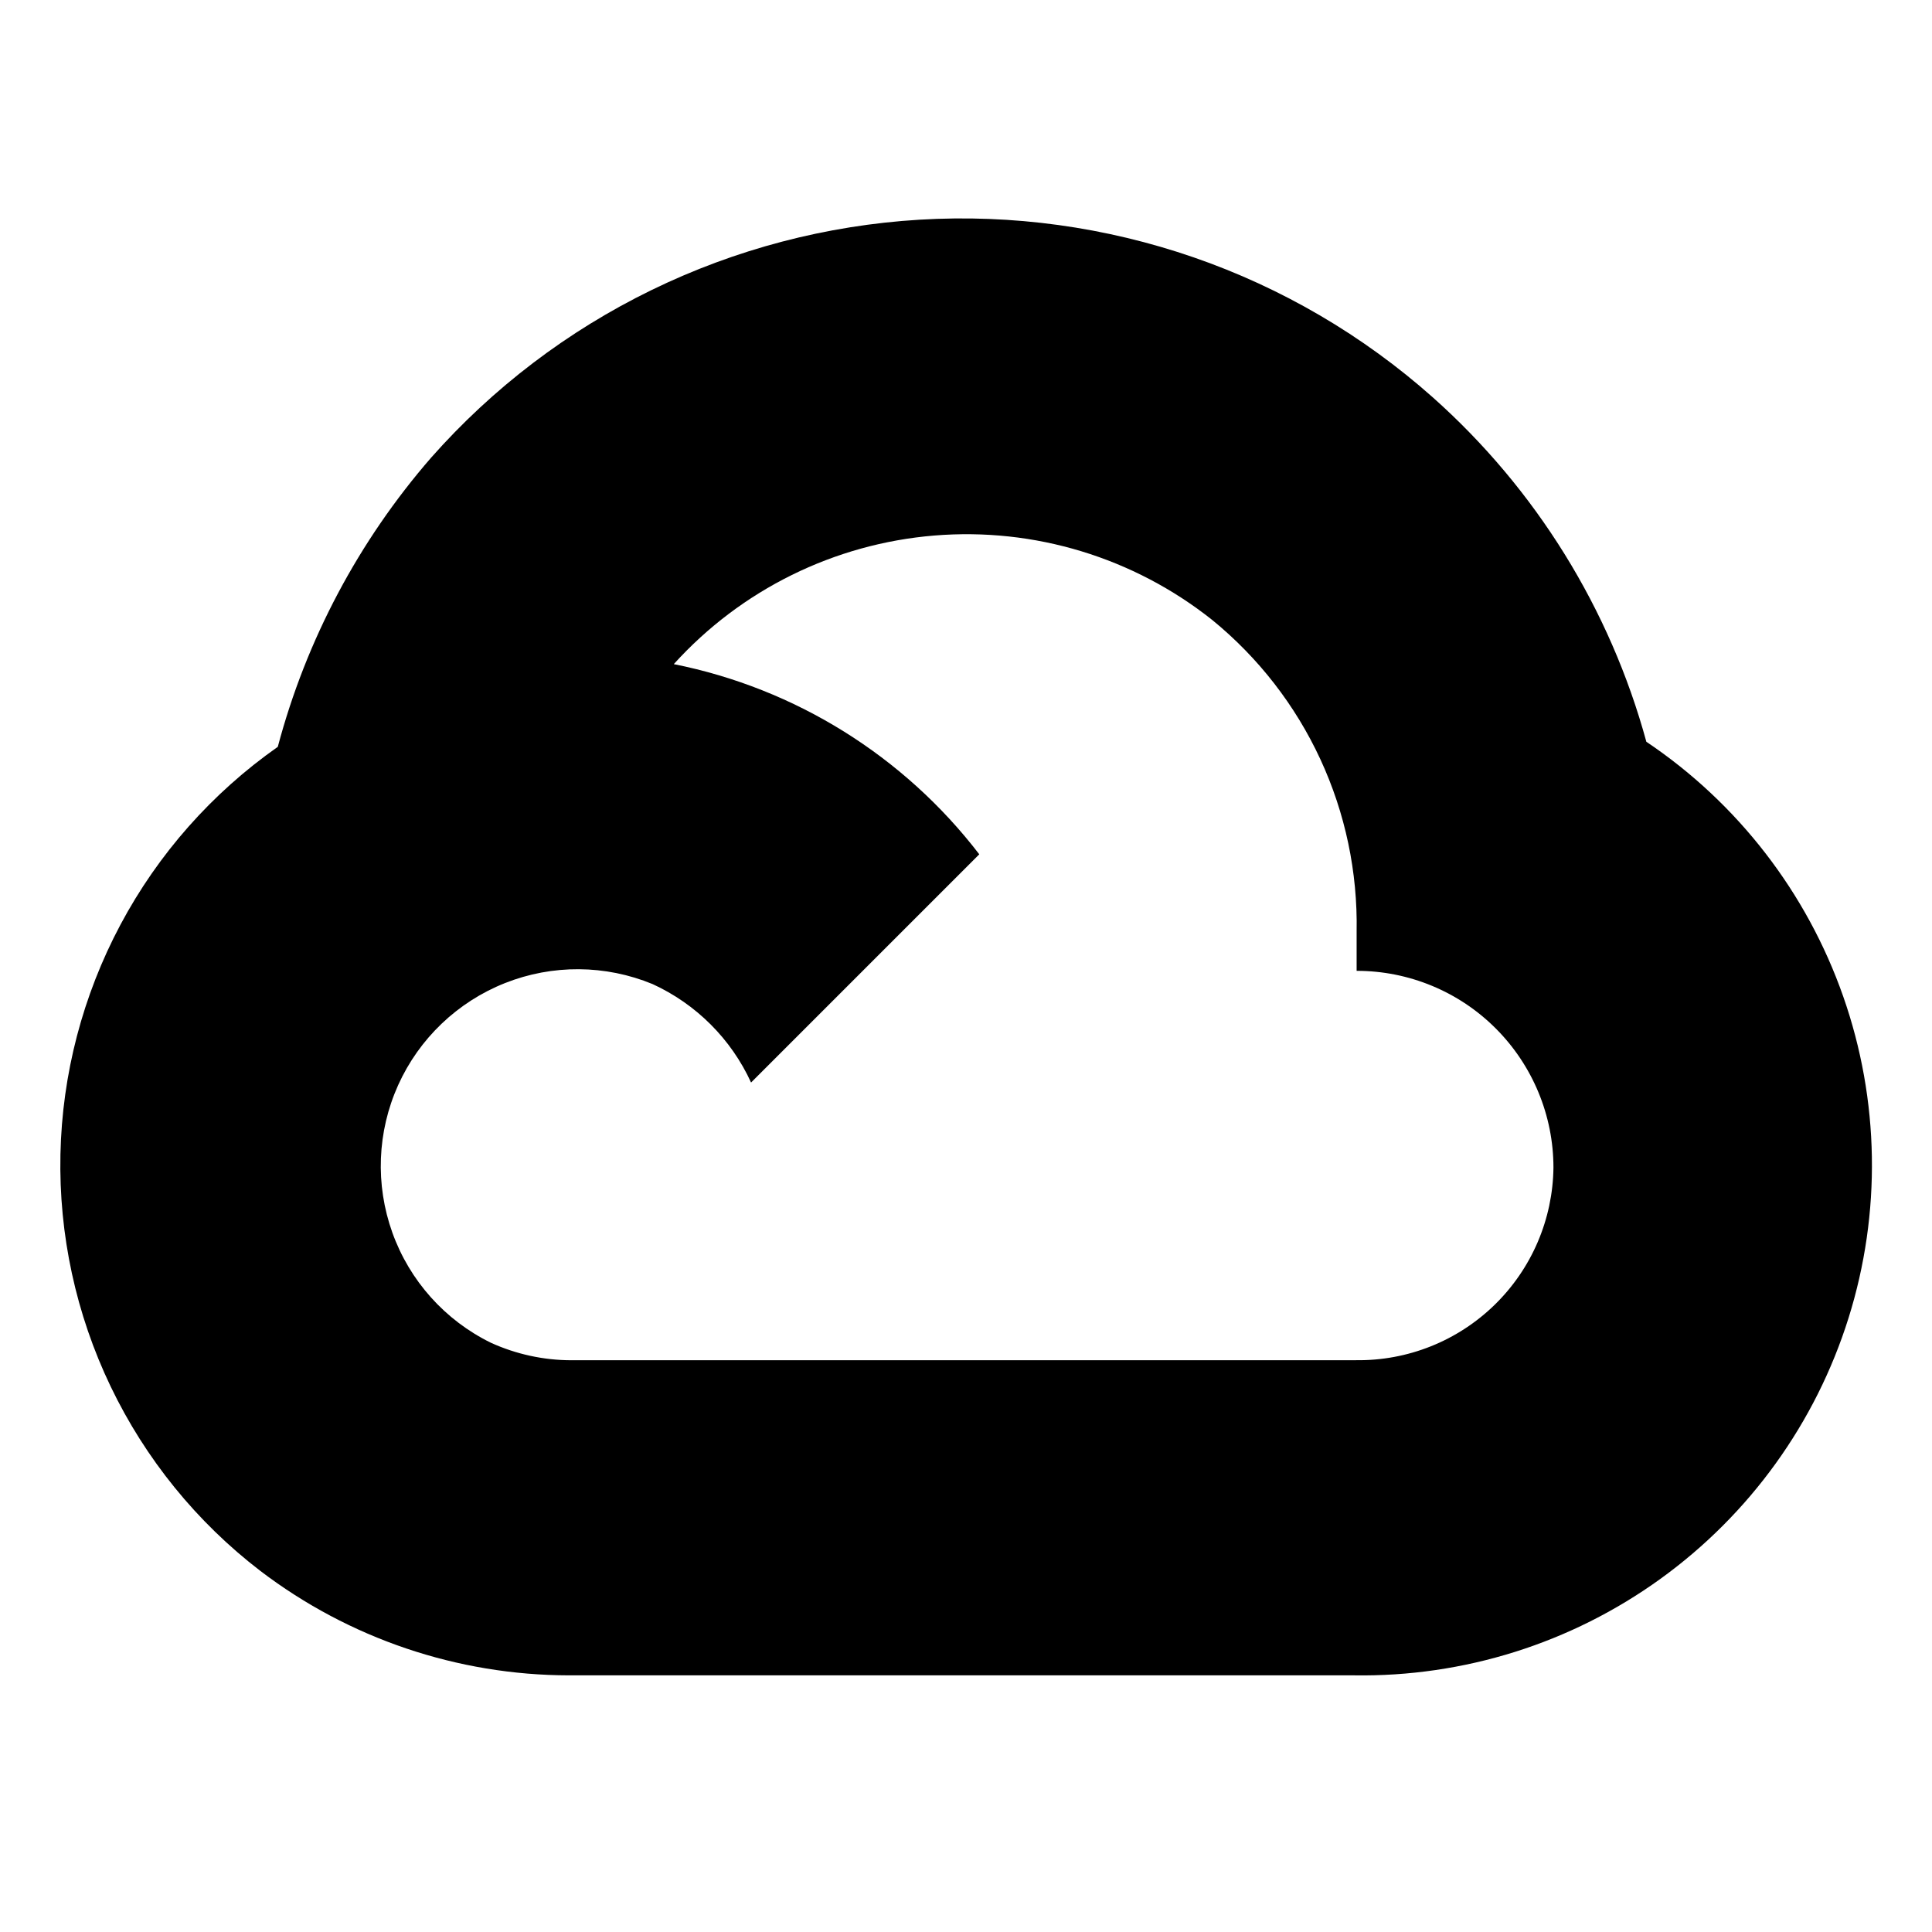 <!-- Generated by IcoMoon.io -->
<svg version="1.1" xmlns="http://www.w3.org/2000/svg" width="32" height="32" viewBox="0 0 32 32">
<title>google-cloud-platform</title>
<path d="M27.27 12.29c-0.602-2.206-1.832-4.19-3.54-5.71-1.154-1.025-2.499-1.813-3.958-2.317s-3.003-0.717-4.544-0.624-3.049 0.489-4.436 1.165c-1.388 0.676-2.629 1.62-3.651 2.776-1.201 1.382-2.070 3.020-2.54 4.79-1.088 0.764-1.981 1.773-2.606 2.946s-0.966 2.477-0.994 3.805c-0.028 1.329 0.257 2.646 0.832 3.844s1.424 2.245 2.479 3.054c1.469 1.119 3.263 1.727 5.11 1.73h13c1.822 0.029 3.604-0.532 5.081-1.599s2.57-2.582 3.115-4.321c0.545-1.738 0.514-3.607-0.089-5.326s-1.745-3.198-3.257-4.215zM22.46 22.53h-13c-0.459-0.001-0.912-0.1-1.33-0.29-0.76-0.373-1.345-1.026-1.631-1.823s-0.252-1.673 0.096-2.445c0.348-0.771 0.983-1.377 1.769-1.689s1.664-0.306 2.446 0.017c0.721 0.331 1.3 0.909 1.63 1.63l3.78-3.78c-1.249-1.628-3.047-2.748-5.060-3.15 1.116-1.233 2.659-1.994 4.316-2.13s3.303 0.365 4.604 1.4c0.763 0.623 1.375 1.411 1.789 2.305s0.619 1.87 0.601 2.855v0.65c0.865 0 1.694 0.343 2.305 0.955s0.955 1.441 0.955 2.305c-0.005 0.424-0.094 0.843-0.261 1.233s-0.41 0.743-0.713 1.039c-0.304 0.296-0.663 0.53-1.056 0.687s-0.815 0.236-1.239 0.23z"></path>
</svg>
